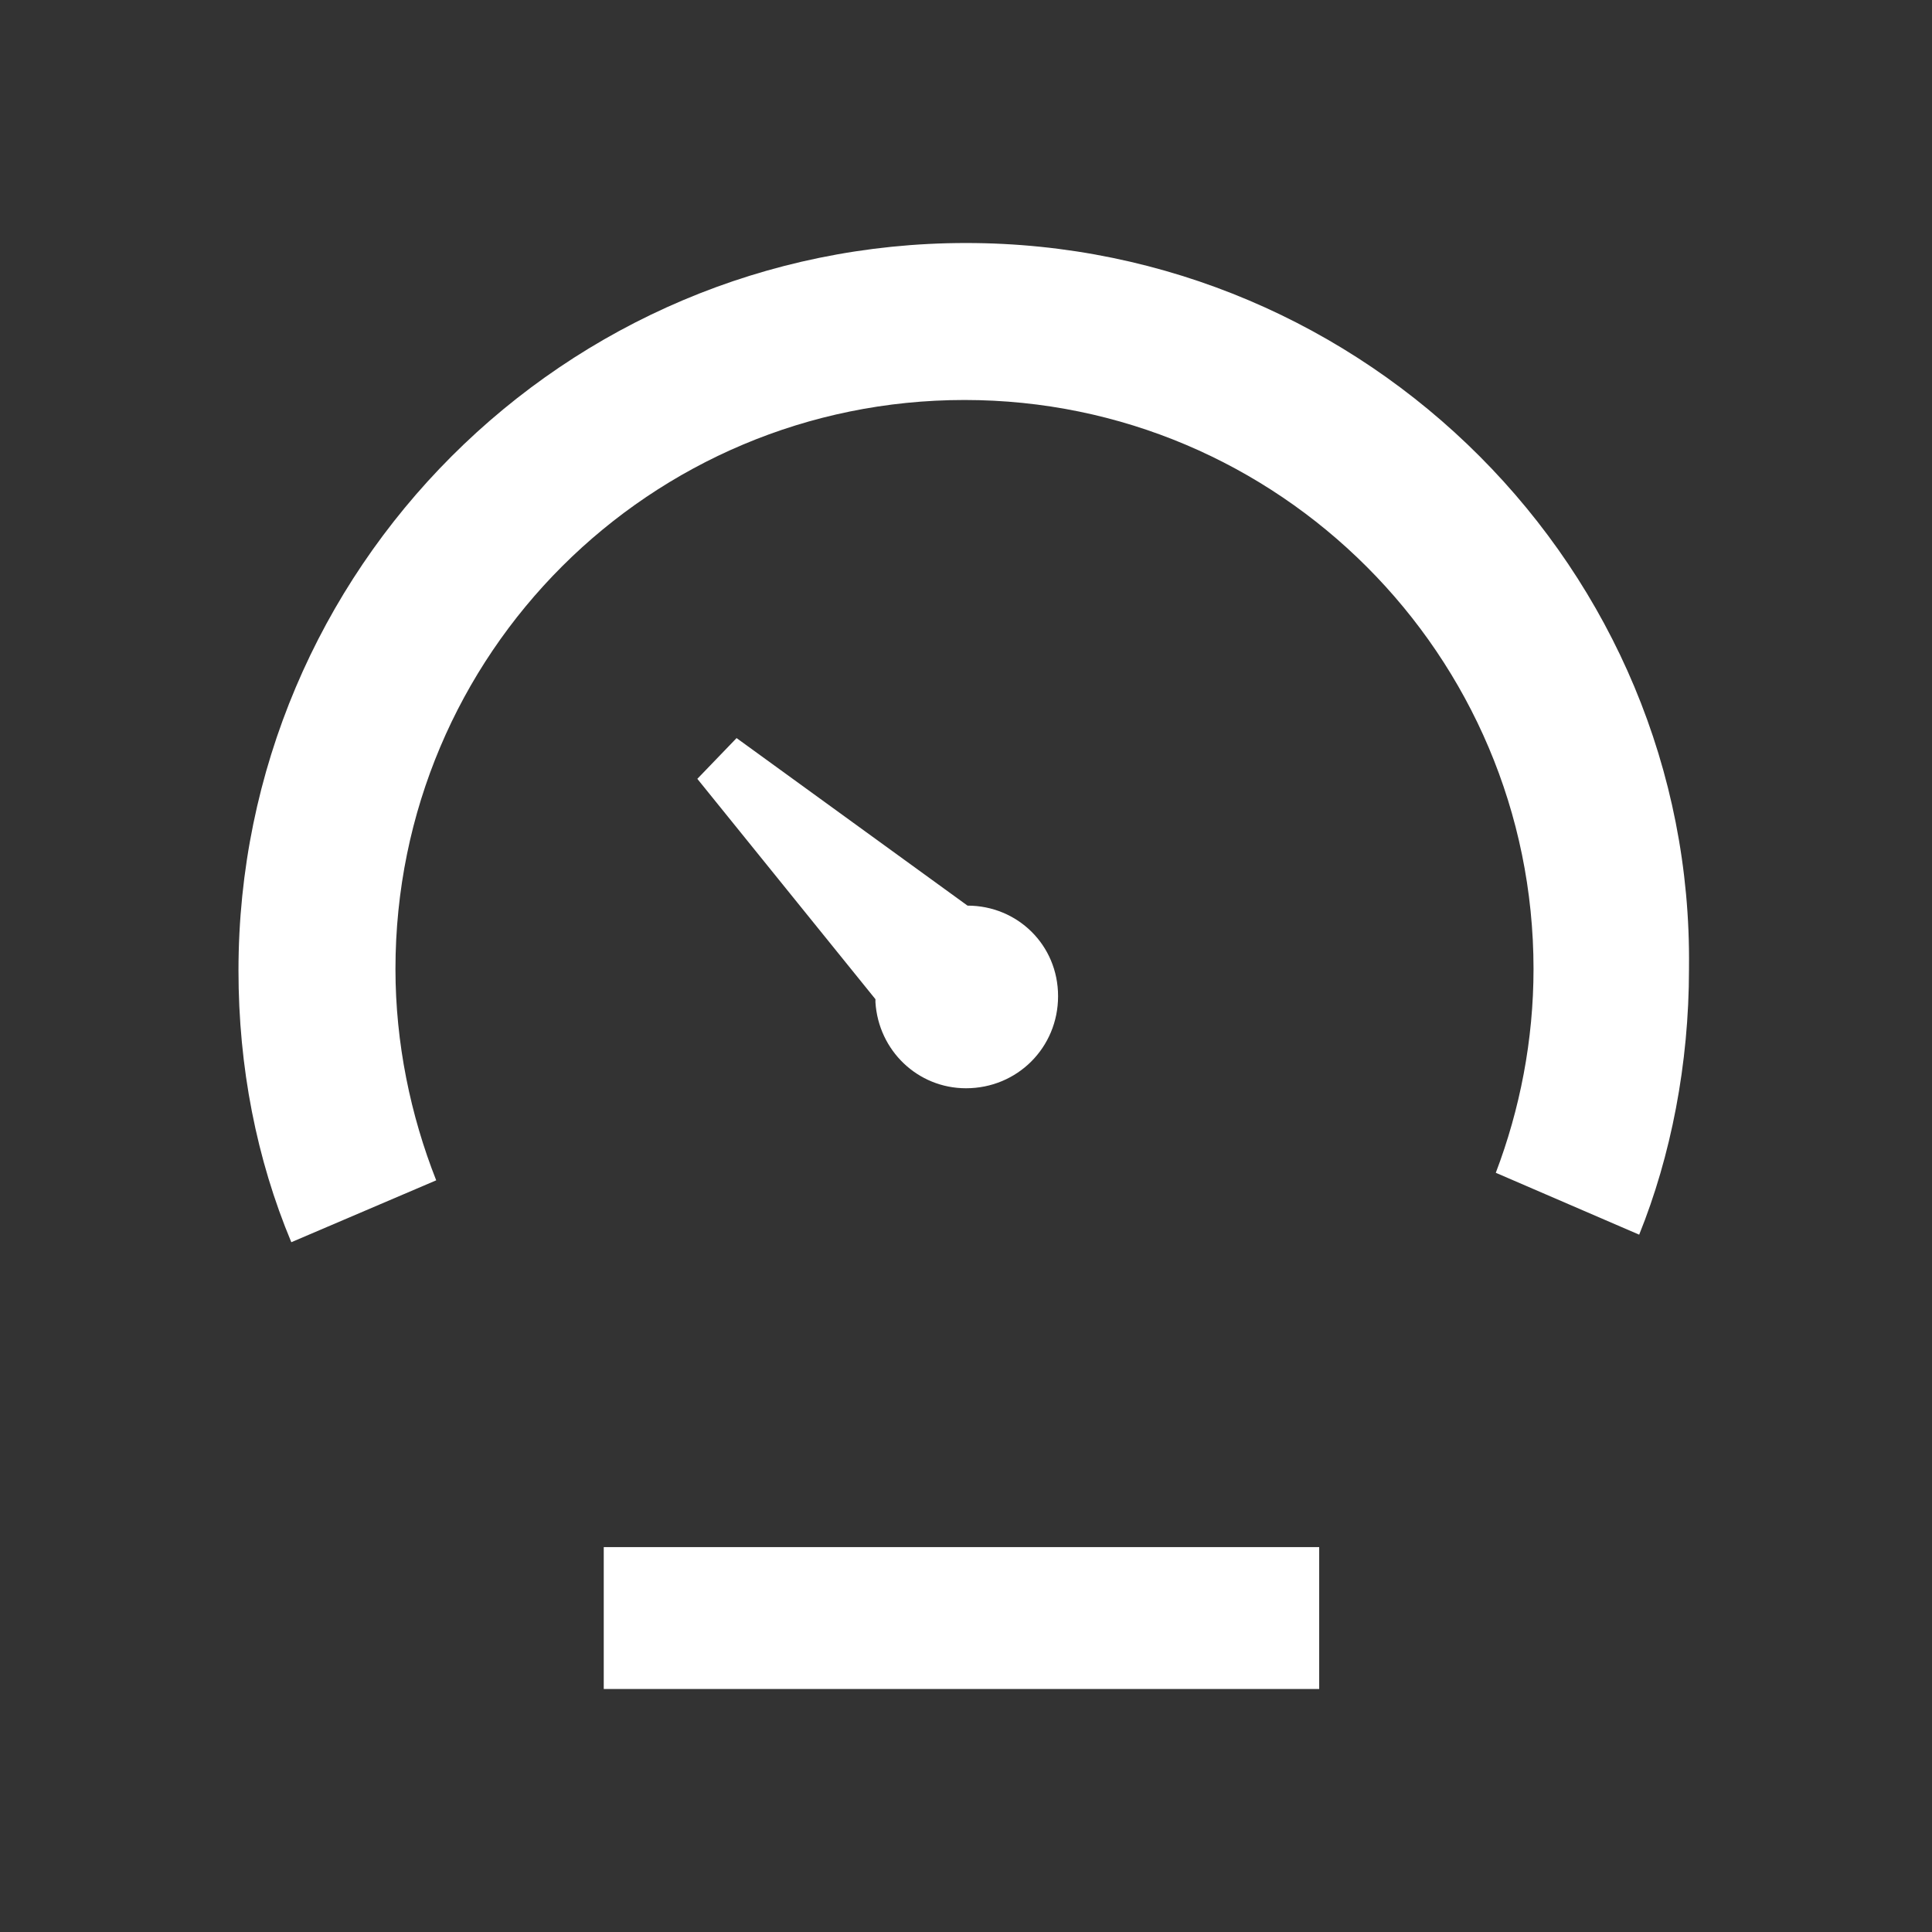 <?xml version="1.0" encoding="utf-8"?>
<!-- Generator: Adobe Illustrator 20.1.0, SVG Export Plug-In . SVG Version: 6.00 Build 0)  -->
<svg version="1.1" id="Ebene_1" xmlns="http://www.w3.org/2000/svg" xmlns:xlink="http://www.w3.org/1999/xlink" x="0px" y="0px"
	 viewBox="0 0 128 128" style="enable-background:new 0 0 128 128;" xml:space="preserve">
<rect x="0" y="0" width="128" height="128" fill="#333333" stroke="none"/>
<style type="text/css">
	.st0{fill:#FFFFFF;}
</style>
<g id="Ebene_1_1_">
</g>
<g>
	<rect x="40" y="102.5" class="st0" width="47.4" height="9.4"/>
	<path class="st0" d="M64,72.1c3.4,0,6.1-2.7,6.1-6.1s-2.7-6-6-6L48.8,48.9l-2.6,2.7L58,66.2v0.2C58.2,69.6,60.8,72.1,64,72.1z"/>
	<path class="st0" d="M64,16.1c-26.6,0-48.2,21.6-48.2,48.2c0,6.4,1.2,12.5,3.5,18l9.6-4.1c-1.7-4.3-2.7-9.1-2.7-14
		c0-20.9,16.9-37.7,37.7-37.7s37.7,16.9,37.7,37.7c0,4.7-0.9,9.3-2.5,13.5l9.5,4.1c2.1-5.2,3.3-11.3,3.3-17.6c0,0,0,0,0-0.1
		C112.2,37.8,90.6,16.1,64,16.1z"/>
</g>
</svg>
